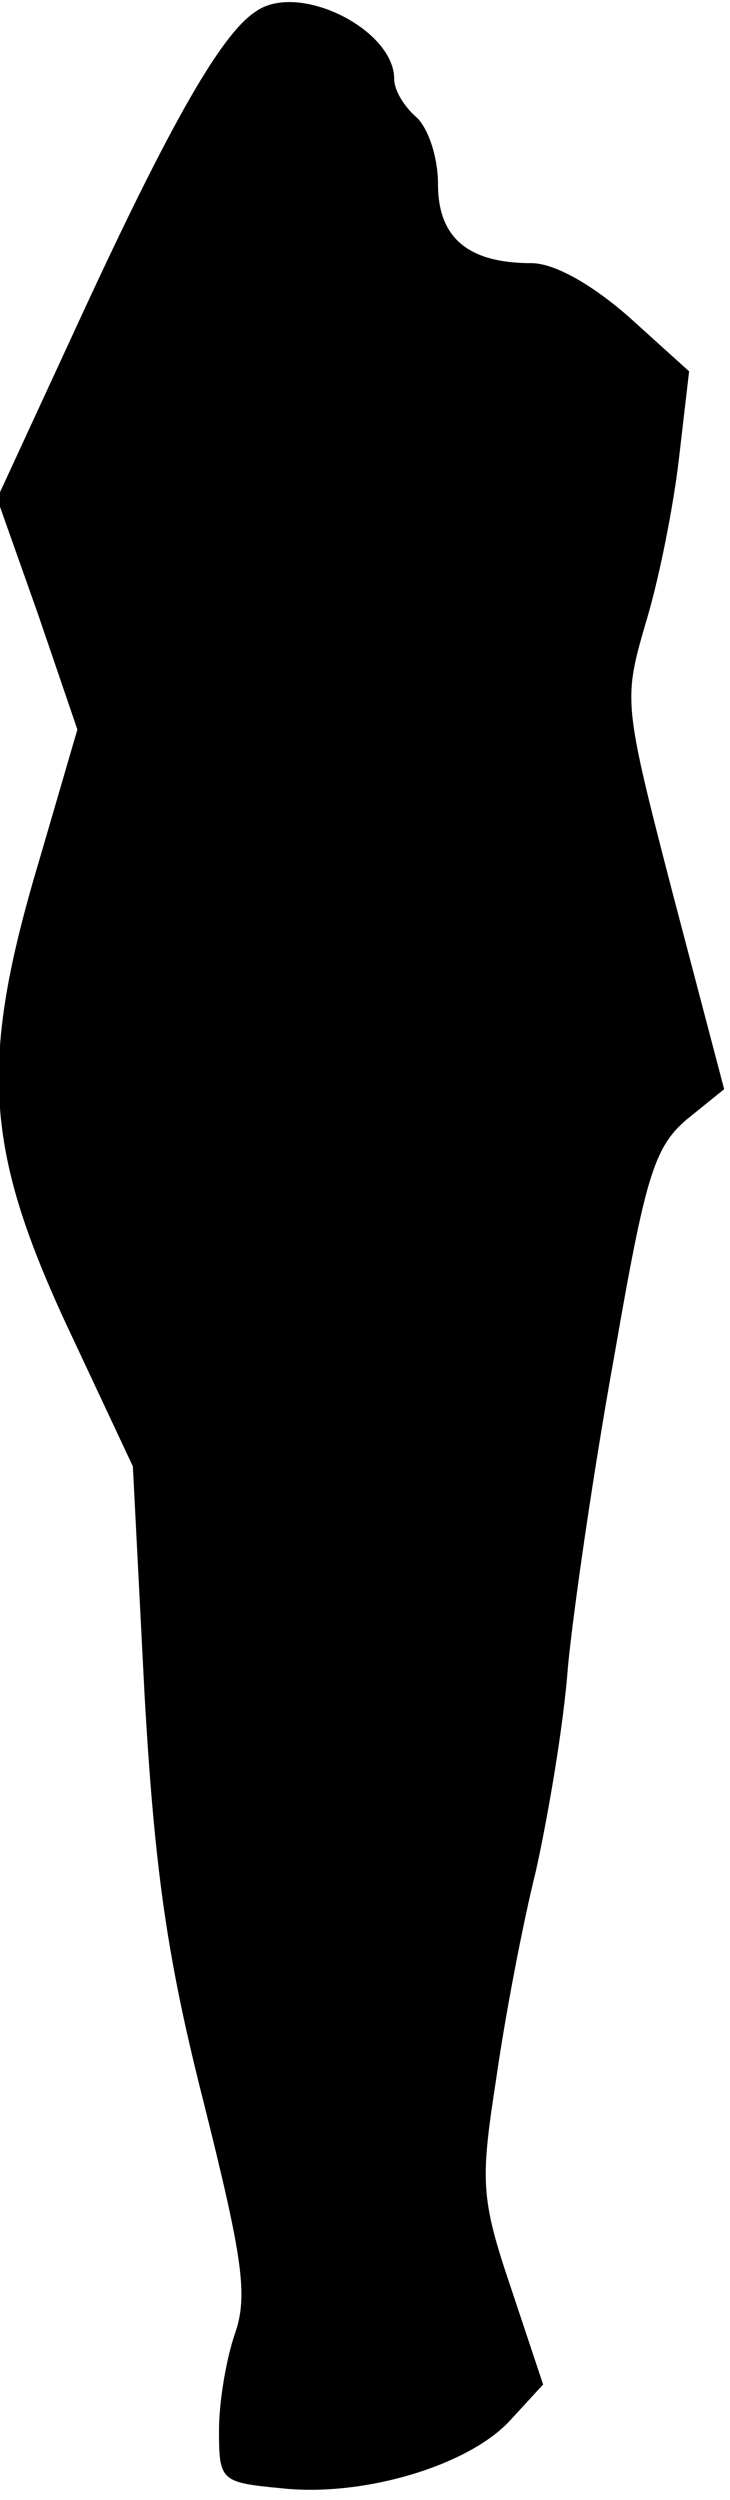 <?xml version="1.0" standalone="no"?>
<!DOCTYPE svg PUBLIC "-//W3C//DTD SVG 20010904//EN"
 "http://www.w3.org/TR/2001/REC-SVG-20010904/DTD/svg10.dtd">
<svg version="1.0" xmlns="http://www.w3.org/2000/svg"
 width="50pt" height="171pt" viewBox="0 0 50 171"
 preserveAspectRatio="xMidYMid meet">
<g transform="translate(0,171) scale(0.1,-0.1)"
fill="#000000" stroke="none">
<path fill="#000000" stroke="none" d="M175 1702 c-23 -15 -57 -74 -116 -201
l-61 -132 28 -79 27 -79 -26 -89 c-41 -137 -38 -196 18 -317 l46 -98 8 -156
c7 -123 16 -183 41 -281 26 -104 30 -130 21 -156 -6 -17 -11 -47 -11 -66 0
-35 1 -36 43 -40 55 -6 127 15 156 46 l23 25 -22 66 c-21 62 -21 73 -10 144 6
42 18 105 27 141 8 36 19 99 22 140 4 41 18 137 32 214 21 121 27 141 49 160
l26 21 -35 133 c-34 131 -34 133 -19 185 9 29 19 79 23 113 l7 60 -41 37 c-25
22 -51 37 -67 37 -43 0 -64 17 -64 54 0 19 -7 39 -15 46 -8 7 -15 18 -15 26 0
34 -66 67 -95 46z"/>
</g>
</svg>
